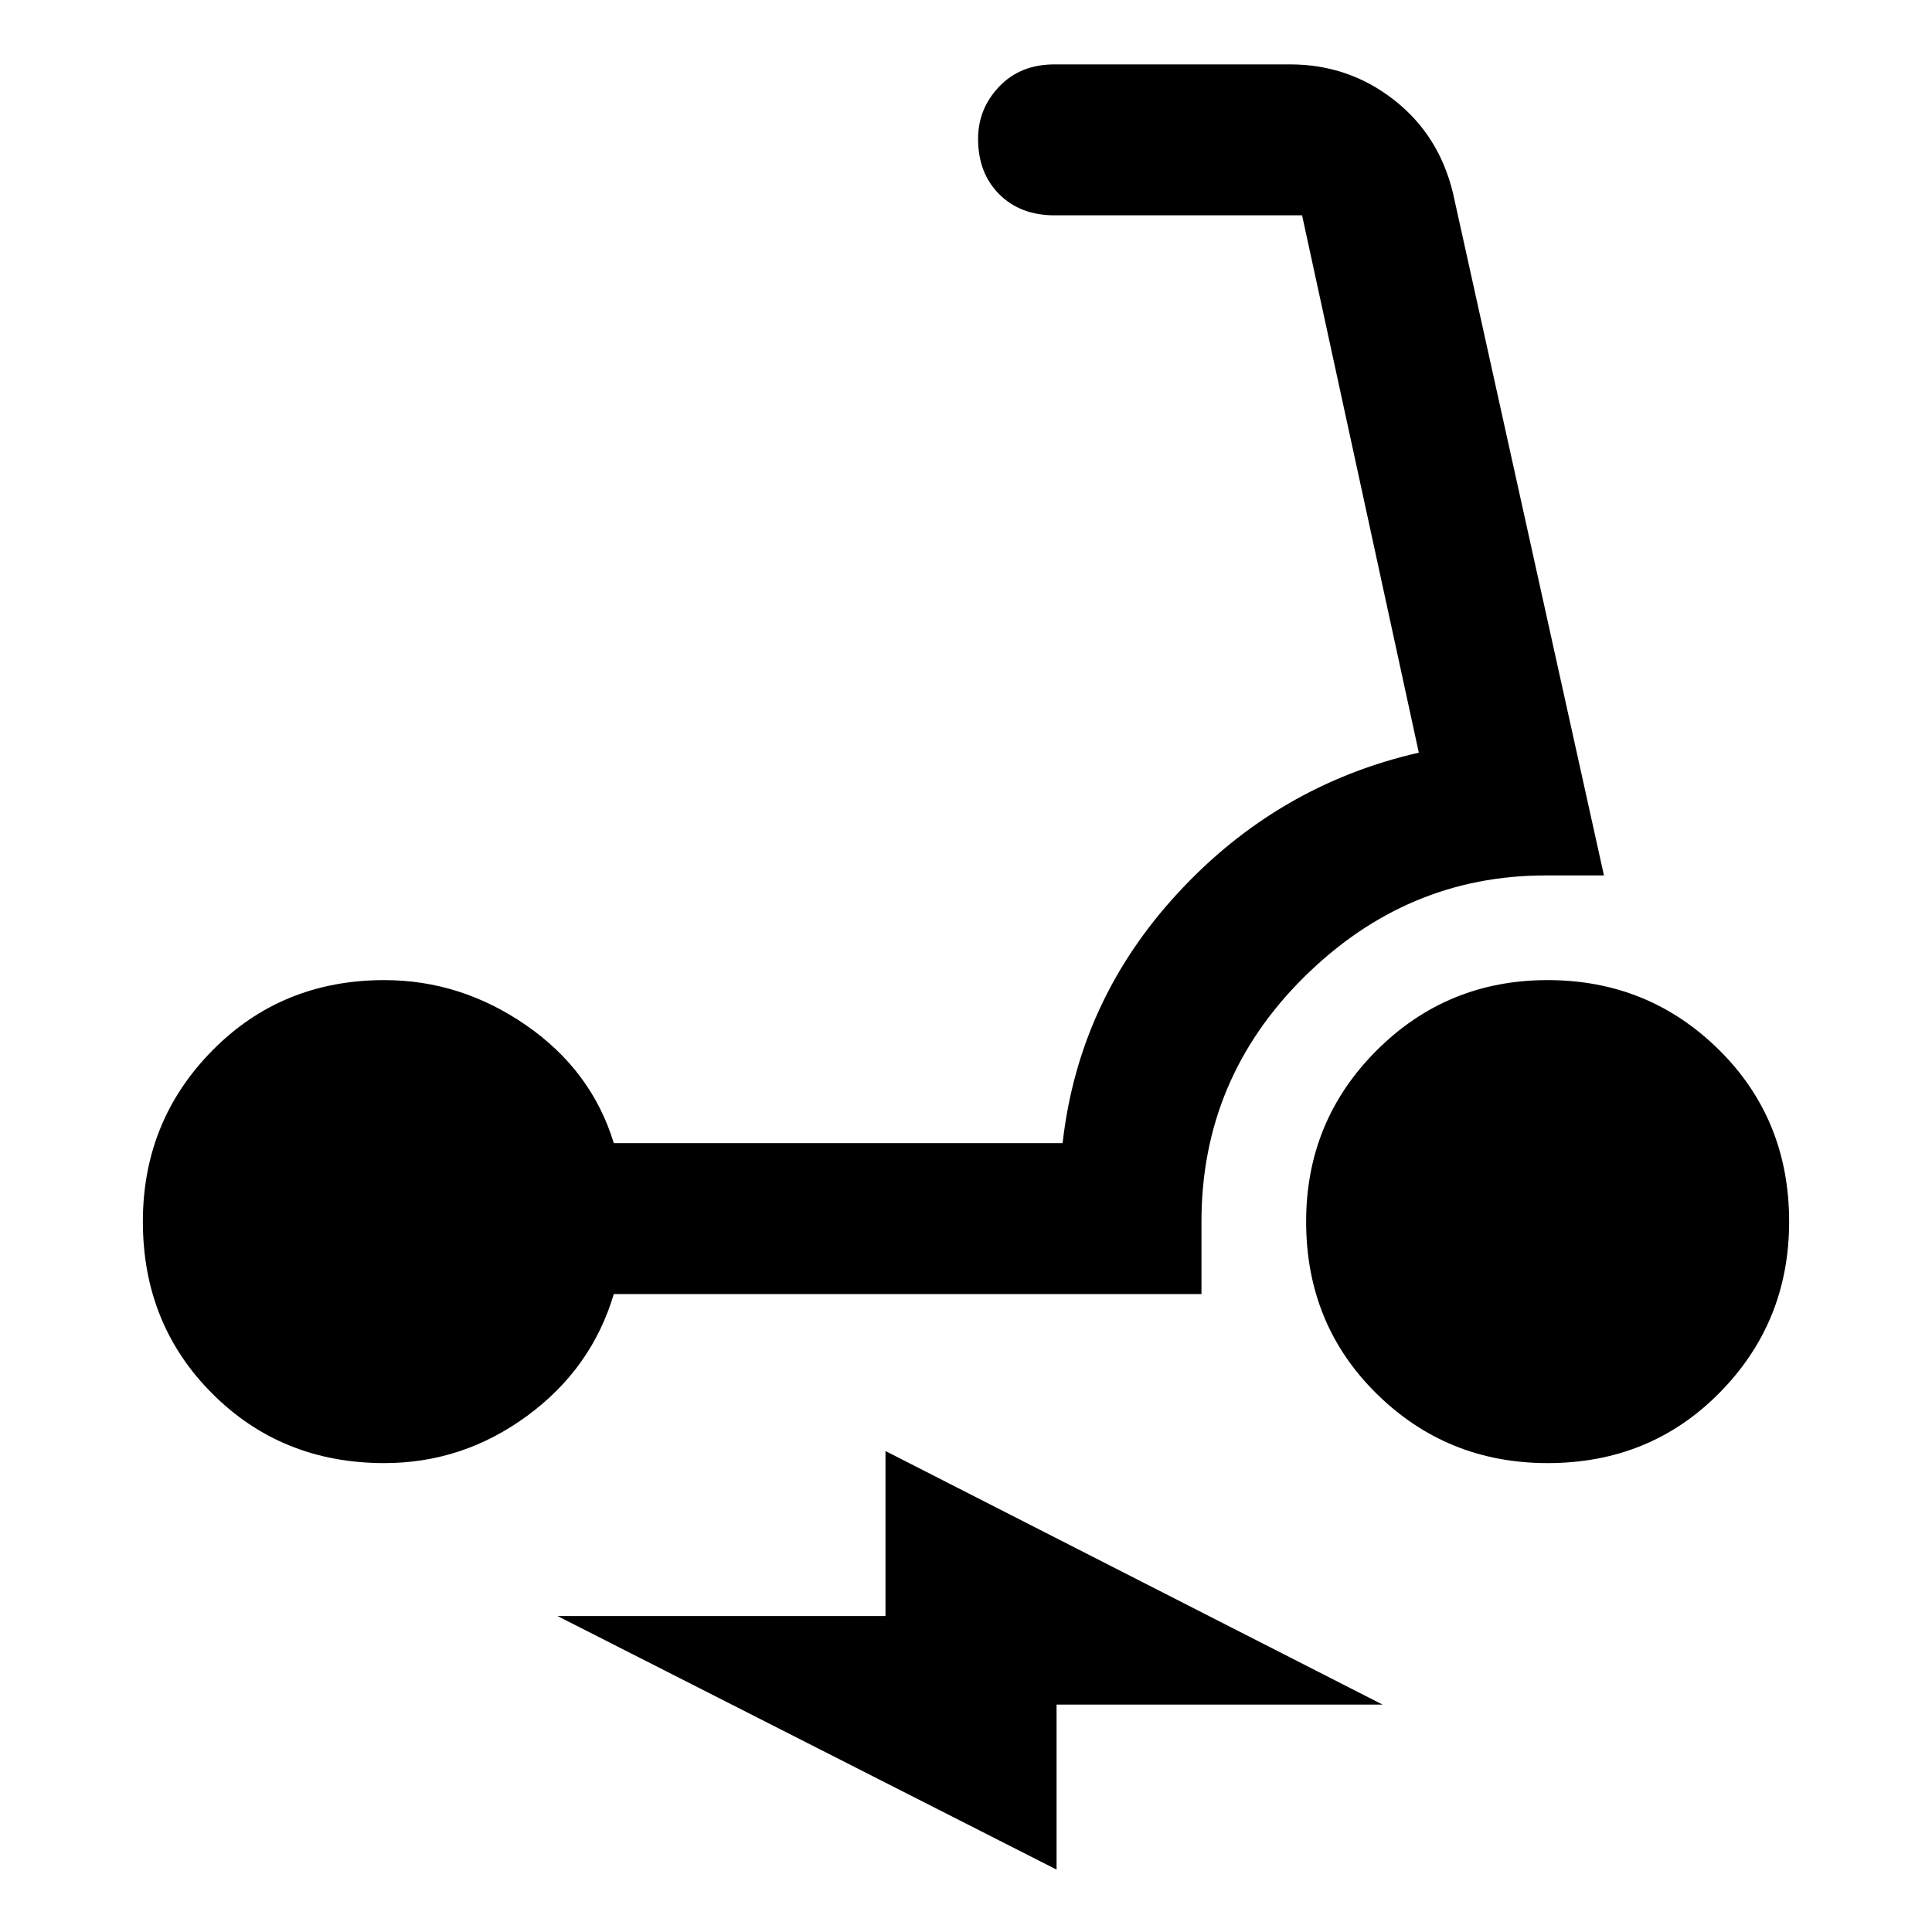 <svg xmlns="http://www.w3.org/2000/svg" height="40" width="40"><path d="M7.958 30.292Q5.833 30.292 4.396 28.854Q2.958 27.417 2.958 25.292Q2.958 23.208 4.396 21.75Q5.833 20.292 7.958 20.292Q9.542 20.292 10.896 21.229Q12.25 22.167 12.708 23.667H22Q22.333 20.708 24.396 18.479Q26.458 16.25 29.375 15.583L26.958 4.458Q26.958 4.458 26.958 4.458Q26.958 4.458 26.958 4.458H21.833Q21.125 4.458 20.688 4.021Q20.25 3.583 20.25 2.875Q20.25 2.25 20.688 1.792Q21.125 1.333 21.833 1.333H26.708Q27.917 1.333 28.854 2.063Q29.792 2.792 30.083 4L33.208 18.125H32Q29.125 18.125 27 20.229Q24.875 22.333 24.875 25.292V26.792H12.708Q12.25 28.333 10.917 29.312Q9.583 30.292 7.958 30.292ZM32.042 30.292Q29.958 30.292 28.5 28.854Q27.042 27.417 27.042 25.292Q27.042 23.208 28.5 21.75Q29.958 20.292 32.042 20.292Q34.125 20.292 35.583 21.729Q37.042 23.167 37.042 25.292Q37.042 27.375 35.604 28.833Q34.167 30.292 32.042 30.292ZM21.875 38.708 11.542 33.458H18.333V30.042L28.625 35.292H21.875Z"/></svg>